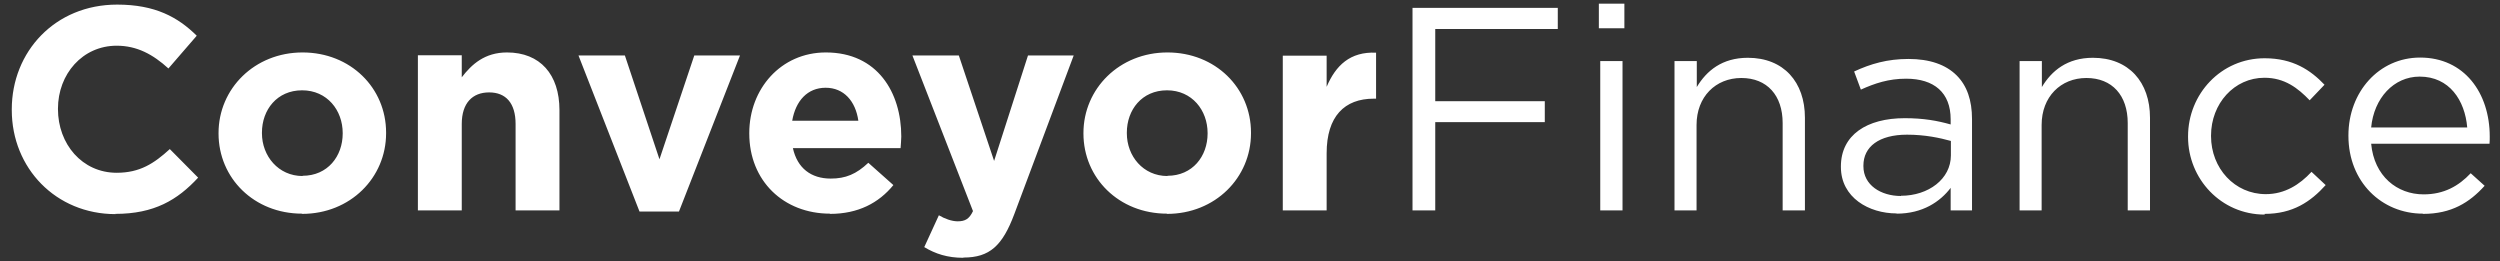 <svg width="201" height="21" viewBox="0 0 201 21" fill="none" xmlns="http://www.w3.org/2000/svg">
<rect x="0" y="0" width="201" height="21" fill="#333333" stroke="none"/>
<path fill-rule="evenodd" clip-rule="evenodd" d="M9.269 17.196C12.403 17.196 14.269 16.076 15.93 14.283L13.653 11.986C12.384 13.144 11.246 13.891 9.381 13.891C6.601 13.891 4.66 11.575 4.66 8.774V8.736C4.66 5.954 6.638 3.675 9.381 3.675C11.004 3.675 12.291 4.366 13.541 5.505L15.818 2.872C14.306 1.378 12.478 0.37 9.418 0.37C4.418 0.37 0.947 4.161 0.947 8.792V8.848C0.947 13.517 4.492 17.215 9.287 17.215L9.269 17.196ZM24.288 17.196C28.169 17.196 31.042 14.283 31.042 10.716V10.66C31.042 7.074 28.188 4.217 24.326 4.217C20.463 4.217 17.571 7.13 17.571 10.697V10.735C17.571 14.32 20.426 17.178 24.288 17.178V17.196ZM24.326 14.152C22.385 14.152 21.06 12.546 21.06 10.716V10.66C21.06 8.83 22.273 7.261 24.288 7.261C26.303 7.261 27.553 8.867 27.553 10.697V10.735C27.553 12.565 26.34 14.133 24.326 14.133V14.152ZM33.598 16.916H37.125V9.969C37.125 8.288 37.983 7.429 39.326 7.429C40.67 7.429 41.453 8.288 41.453 9.969V16.916H44.98V8.848C44.98 5.991 43.431 4.217 40.763 4.217C38.972 4.217 37.927 5.169 37.125 6.215V4.441H33.598V16.898V16.916ZM51.379 17.009H54.588L59.495 4.46H55.82L53.021 12.807L50.241 4.46H46.51L51.417 17.009H51.379ZM66.735 17.196C68.992 17.196 70.653 16.319 71.828 14.88L69.813 13.088C68.843 14.003 67.985 14.358 66.791 14.358C65.205 14.358 64.104 13.517 63.749 11.911H72.407C72.425 11.594 72.463 11.257 72.463 10.977C72.463 7.448 70.559 4.217 66.399 4.217C62.779 4.217 60.242 7.149 60.242 10.697V10.735C60.242 14.544 63.003 17.178 66.735 17.178V17.196ZM63.693 9.707C63.973 8.101 64.925 7.055 66.38 7.055C67.835 7.055 68.787 8.12 69.011 9.707H63.693ZM77.463 20.707C79.571 20.707 80.597 19.755 81.549 17.215L86.325 4.46H82.65L79.926 12.938L77.09 4.46H73.358L78.228 16.972C77.929 17.607 77.594 17.794 76.996 17.794C76.53 17.794 75.952 17.588 75.485 17.308L74.31 19.867C75.205 20.408 76.175 20.726 77.444 20.726L77.463 20.707ZM93.826 17.196C97.707 17.196 100.58 14.283 100.58 10.716V10.66C100.58 7.074 97.725 4.217 93.863 4.217C90.001 4.217 87.109 7.13 87.109 10.697V10.735C87.109 14.32 89.964 17.178 93.826 17.178V17.196ZM93.863 14.152C91.904 14.152 90.598 12.546 90.598 10.716V10.66C90.598 8.83 91.811 7.261 93.826 7.261C95.841 7.261 97.091 8.867 97.091 10.697V10.735C97.091 12.565 95.878 14.133 93.863 14.133V14.152ZM103.136 16.916H106.662V12.322C106.662 9.353 108.099 7.933 110.45 7.933H110.636V4.235C108.547 4.142 107.39 5.263 106.662 6.981V4.478H103.136V16.935V16.916ZM113.566 16.916H115.394V9.819H124.201V8.139H115.394V2.331H125.246V0.631H113.566V16.898V16.916ZM128.548 2.275H130.6V0.295H128.548V2.275ZM128.66 16.916H130.451V4.908H128.66V16.916ZM134.612 16.916H136.403V10.043C136.403 7.784 137.933 6.271 140.004 6.271C142.075 6.271 143.325 7.672 143.325 9.894V16.916H145.116V9.465C145.116 6.607 143.418 4.646 140.526 4.646C138.455 4.646 137.205 5.692 136.422 6.999V4.908H134.63V16.916H134.612ZM152.486 17.178C154.594 17.178 155.994 16.206 156.833 15.105V16.916H158.55V9.577C158.55 8.045 158.139 6.887 157.318 6.066C156.441 5.188 155.135 4.74 153.437 4.74C151.74 4.74 150.396 5.132 149.072 5.748L149.613 7.205C150.732 6.701 151.833 6.327 153.251 6.327C155.508 6.327 156.833 7.448 156.833 9.595V10.006C155.77 9.707 154.669 9.502 153.139 9.502C150.098 9.502 148.008 10.847 148.008 13.386V13.424C148.008 15.889 150.266 17.159 152.486 17.159V17.178ZM152.84 15.758C151.217 15.758 149.818 14.88 149.818 13.368V13.312C149.818 11.799 151.068 10.828 153.326 10.828C154.781 10.828 155.975 11.089 156.852 11.332V12.49C156.852 14.395 155.042 15.74 152.84 15.74V15.758ZM162.356 16.916H164.147V10.043C164.147 7.784 165.677 6.271 167.748 6.271C169.819 6.271 171.069 7.672 171.069 9.894V16.916H172.86V9.465C172.86 6.607 171.162 4.646 168.27 4.646C166.199 4.646 164.949 5.692 164.166 6.999V4.908H162.375V16.916H162.356ZM182.077 17.196C184.335 17.196 185.771 16.225 186.984 14.88L185.846 13.816C184.895 14.843 183.7 15.609 182.171 15.609C179.67 15.609 177.767 13.536 177.767 10.94V10.903C177.767 8.325 179.633 6.252 182.059 6.252C183.682 6.252 184.745 7.074 185.697 8.064L186.891 6.813C185.771 5.636 184.353 4.684 182.077 4.684C178.57 4.684 175.92 7.56 175.92 10.959V11.015C175.92 14.376 178.57 17.252 182.077 17.252V17.196ZM194.82 17.196C197.097 17.196 198.552 16.281 199.765 14.937L198.645 13.928C197.675 14.955 196.5 15.627 194.858 15.627C192.731 15.627 190.884 14.171 190.641 11.556H200.157C200.175 11.351 200.175 11.201 200.175 10.977C200.175 7.466 198.123 4.628 194.578 4.628C191.257 4.628 188.813 7.41 188.813 10.884V10.921C188.813 14.638 191.499 17.178 194.802 17.178L194.82 17.196ZM190.641 10.249C190.865 7.896 192.451 6.159 194.541 6.159C196.929 6.159 198.179 8.064 198.365 10.249H190.641Z" fill="white"/>
</svg>
